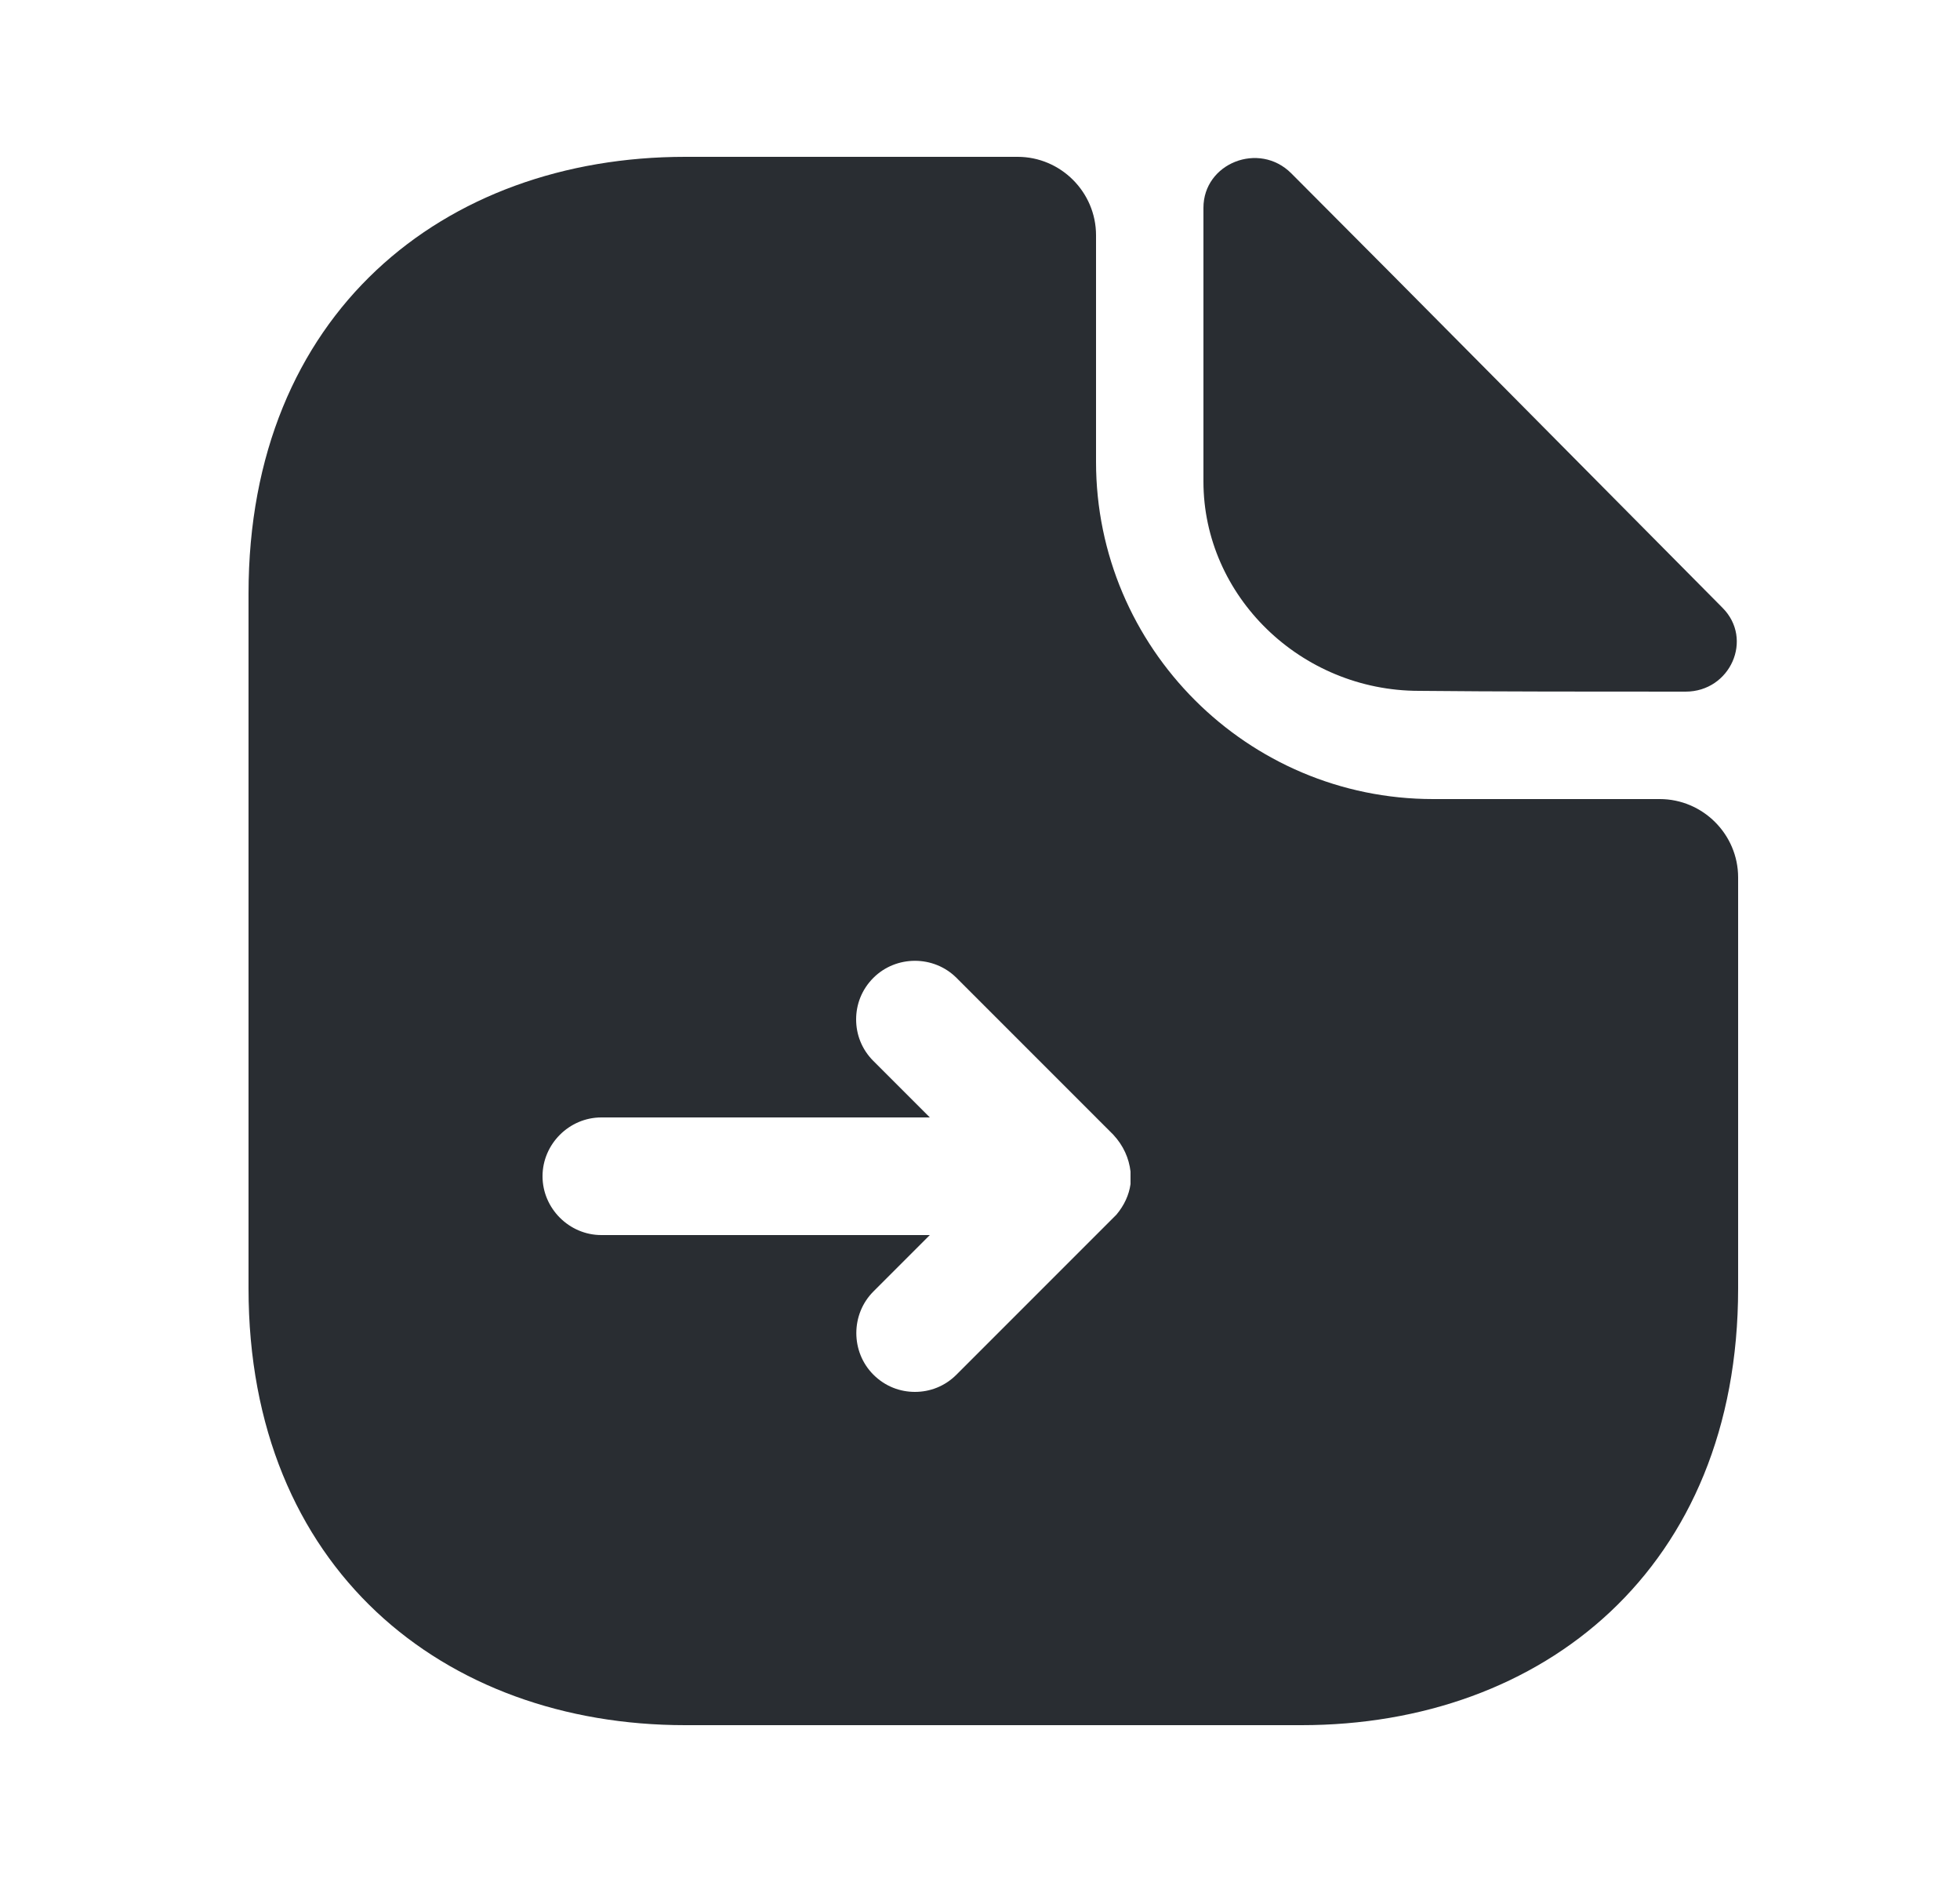 <svg width="25" height="24" viewBox="0 0 25 24" fill="none" xmlns="http://www.w3.org/2000/svg">
<path d="M21.17 10.19H18.28C15.91 10.19 13.98 8.26 13.98 5.89V3C13.98 2.45 13.53 2 12.98 2H8.74C5.66 2 3.17 4 3.17 7.57V16.43C3.17 20 5.66 22 8.74 22H16.6C19.68 22 22.17 20 22.17 16.43V11.19C22.17 10.64 21.72 10.19 21.17 10.19ZM14.42 14.94C14.42 14.99 14.42 15.05 14.42 15.1C14.4 15.24 14.34 15.37 14.24 15.49C14.23 15.5 14.21 15.52 14.2 15.53L12.2 17.53C12.05 17.68 11.86 17.75 11.67 17.75C11.48 17.75 11.29 17.68 11.14 17.53C10.85 17.24 10.85 16.76 11.14 16.47L11.86 15.75H7.67C7.26 15.75 6.92 15.41 6.92 15C6.92 14.59 7.26 14.25 7.67 14.25H11.86L11.14 13.53C10.99 13.38 10.92 13.19 10.92 13C10.92 12.81 10.99 12.62 11.14 12.47C11.43 12.18 11.91 12.18 12.2 12.47L14.2 14.47C14.33 14.61 14.4 14.77 14.42 14.94Z" fill="#292D32"/>
<path d="M18.1 8.81C19.05 8.82 20.37 8.82 21.5 8.82C22.07 8.82 22.37 8.15 21.97 7.75C20.53 6.3 17.95 3.69 16.47 2.21C16.06 1.8 15.35 2.08 15.35 2.65V6.14C15.35 7.6 16.59 8.81 18.1 8.81Z" fill="#292D32"/>
</svg>
